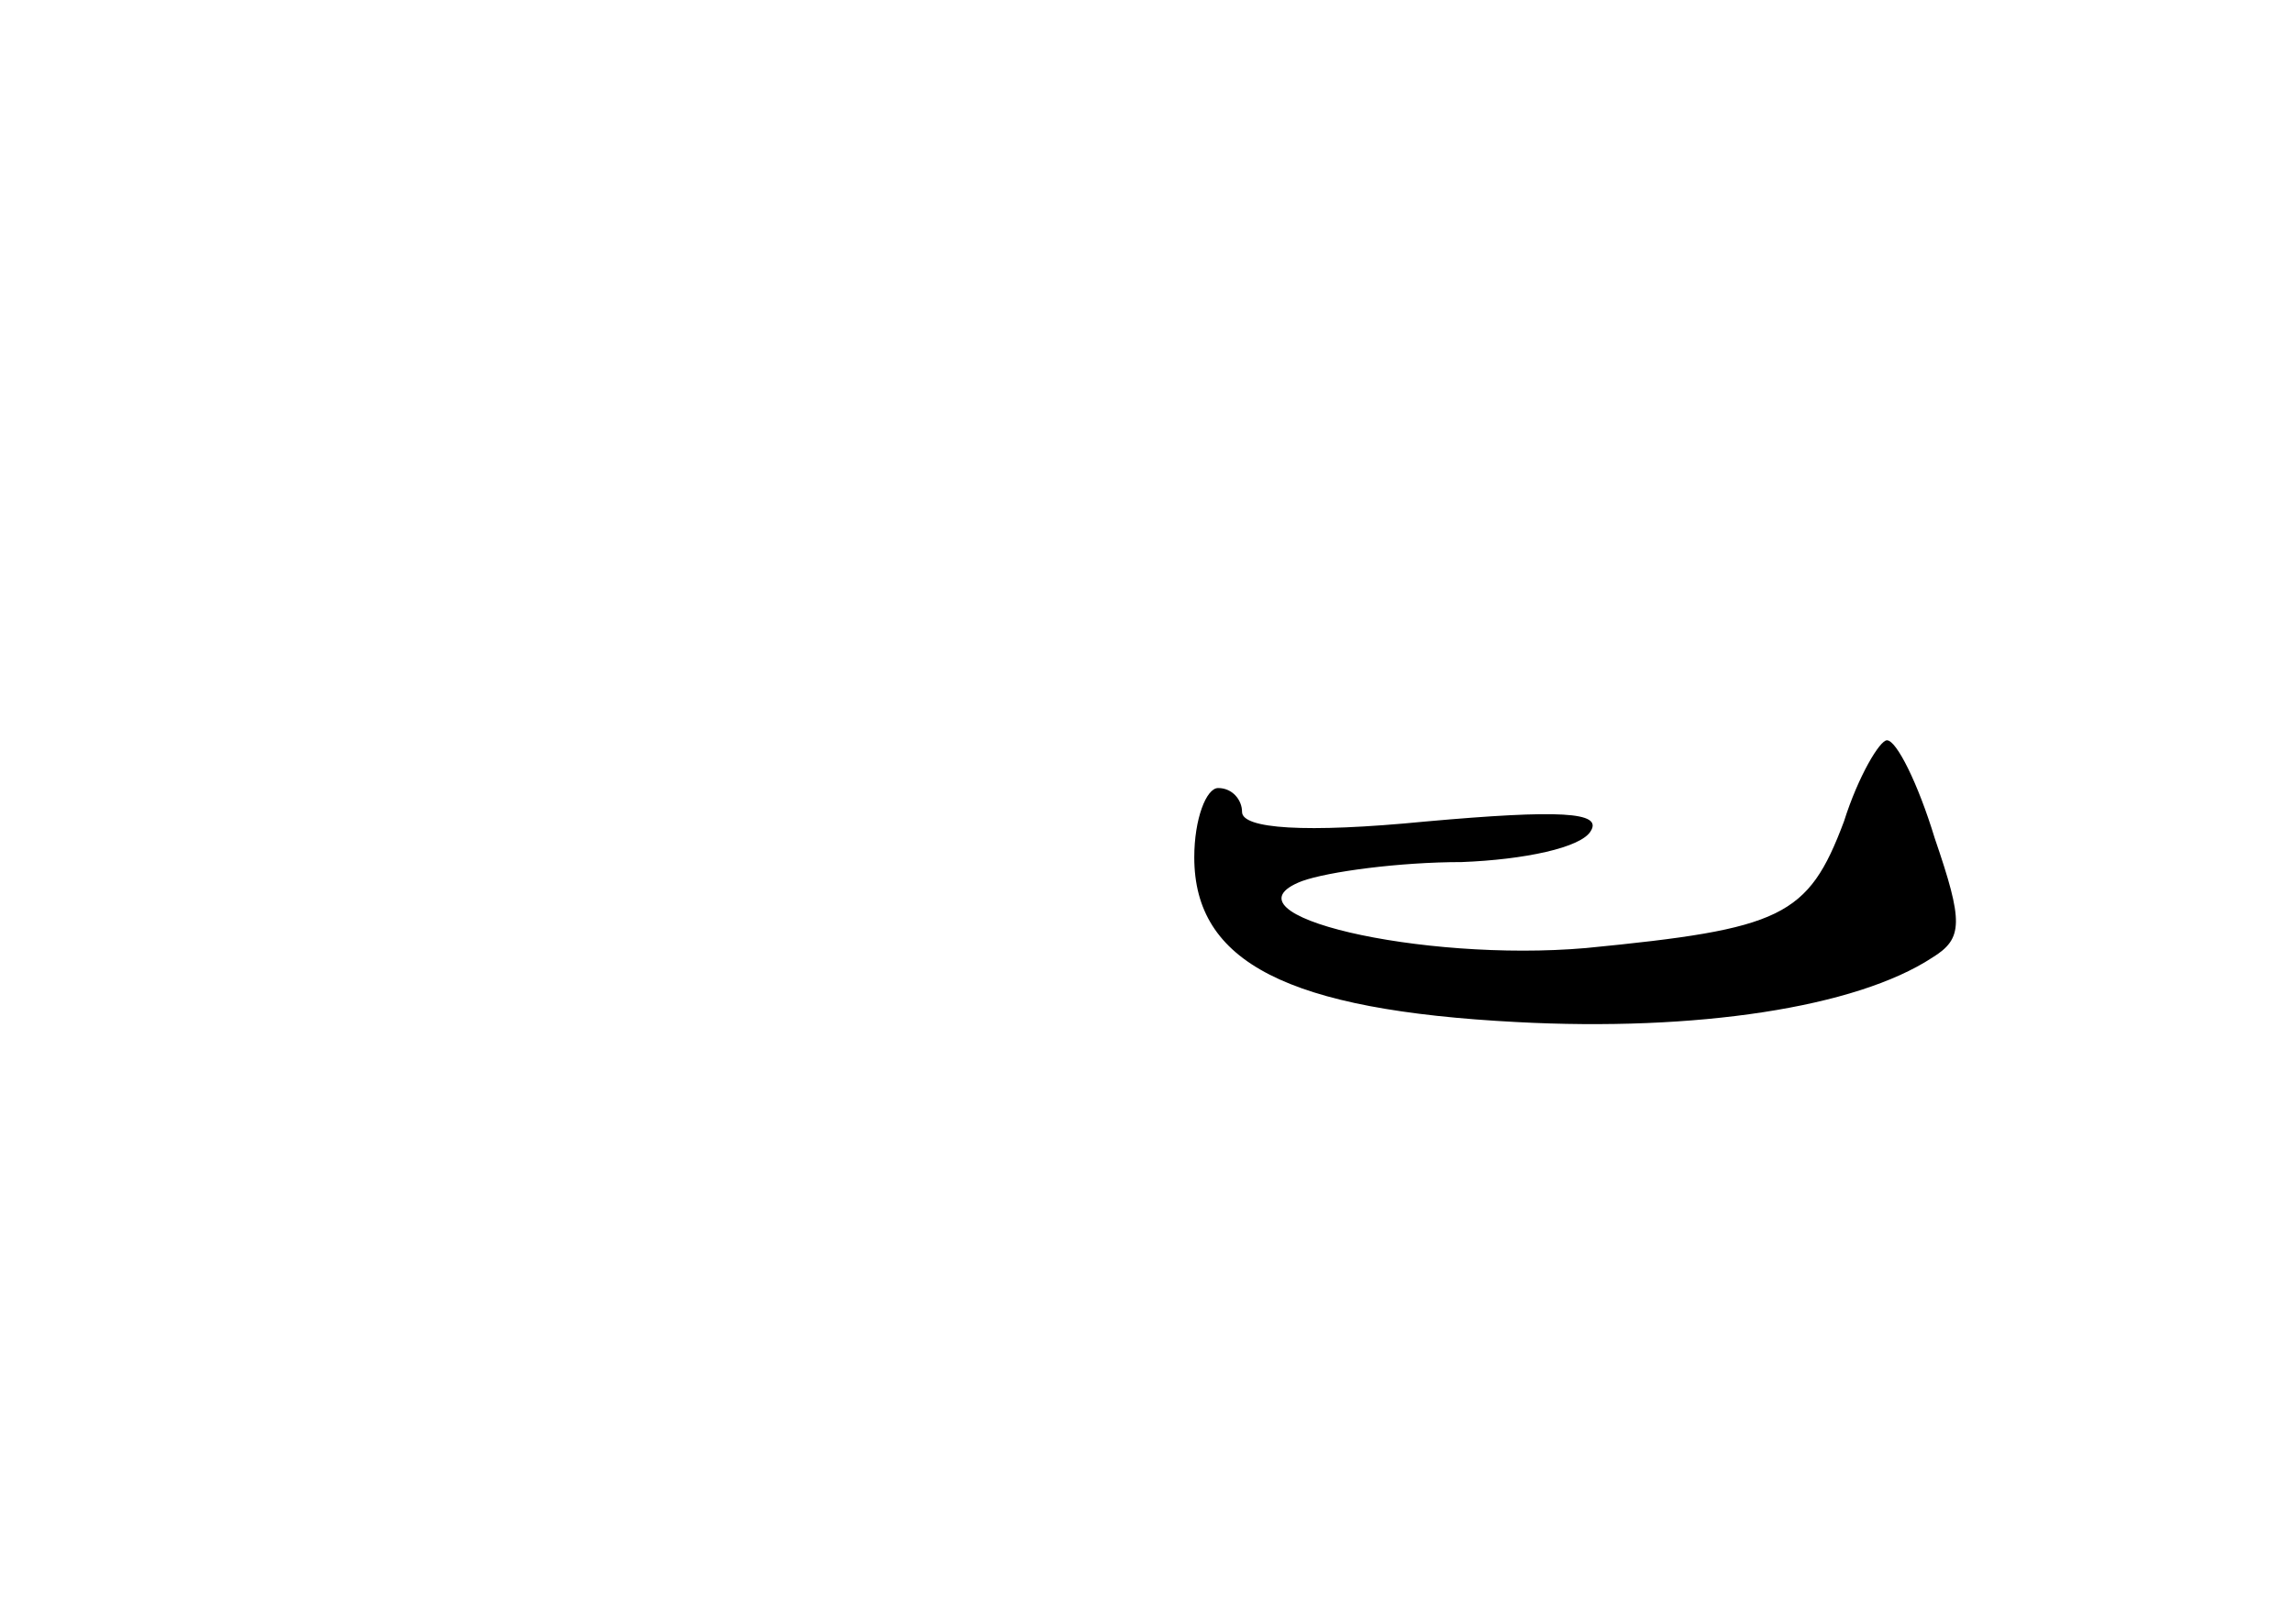 <?xml version="1.0" standalone="no"?>
<!DOCTYPE svg PUBLIC "-//W3C//DTD SVG 20010904//EN"
 "http://www.w3.org/TR/2001/REC-SVG-20010904/DTD/svg10.dtd">
<svg version="1.0" xmlns="http://www.w3.org/2000/svg"
 width="96pt" height="68pt" viewBox="0 0 96 68"
 preserveAspectRatio="xMidYMid meet">
<g transform="translate(0,68) scale(0.1,-0.1)"
fill="#000000" stroke="none">
<path d="M772 336 c-15 -40 -26 -45 -108 -53 -69 -6 -155 14 -119 28 11 4 41
8 67 8 26 1 50 6 54 13 5 8 -13 9 -69 4 -51 -5 -77 -3 -77 4 0 5 -4 10 -10 10
-5 0 -10 -13 -10 -29 0 -44 39 -64 135 -69 75 -4 142 6 174 27 13 8 13 15 1
50 -7 23 -16 41 -20 41 -3 0 -12 -15 -18 -34z"/>
</g>
</svg>
